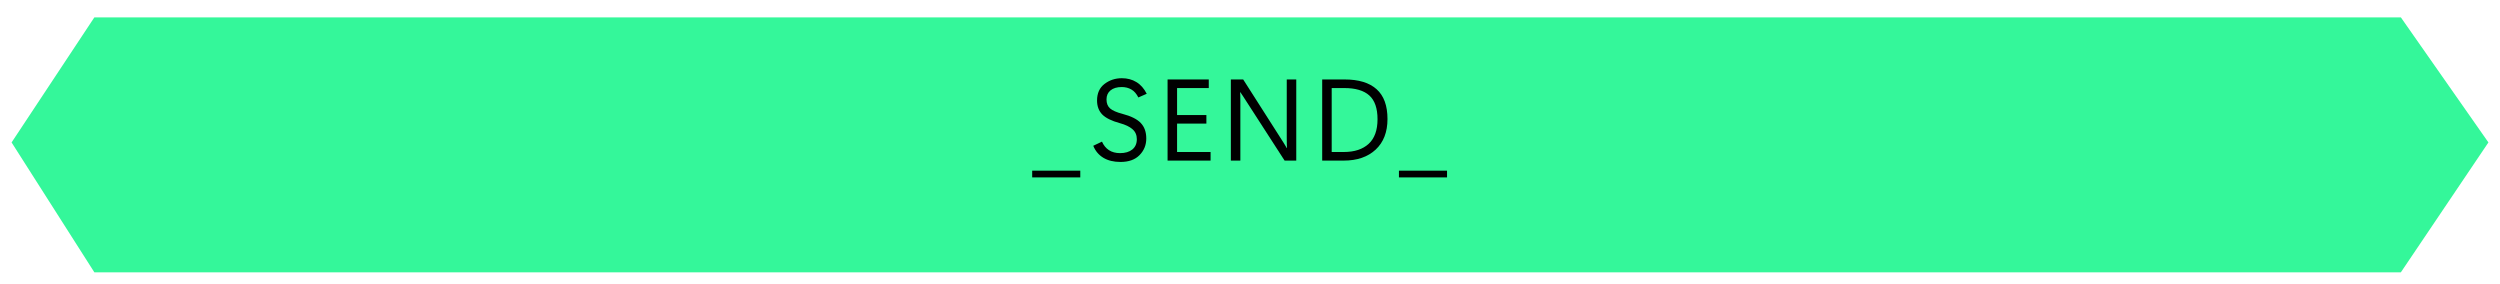 <svg width="863" height="98" viewBox="0 0 863 98" fill="none" xmlns="http://www.w3.org/2000/svg">
<g filter="url(#filter0_d_40_122)">
<path d="M4 43.17L32.572 0H828.779L859 43.17L828.779 88H32.572L4 43.17Z" fill="#34F79A"/>
</g>
<path d="M372.914 61.238H356.312V58.914H372.914V61.238Z" fill="black"/>
<path d="M377.395 50.32L380.402 48.895C380.975 50.184 381.783 51.167 382.824 51.844C383.866 52.521 385.142 52.859 386.652 52.859C388.423 52.859 389.829 52.443 390.871 51.609C391.913 50.763 392.434 49.578 392.434 48.055C392.434 46.622 391.939 45.477 390.949 44.617C389.973 43.745 388.508 43.042 386.555 42.508C383.729 41.74 381.711 40.743 380.5 39.52C379.302 38.283 378.703 36.675 378.703 34.695C378.703 32.195 379.562 30.288 381.281 28.973C383 27.658 384.992 27 387.258 27C389.159 27 390.832 27.443 392.277 28.328C393.736 29.201 394.927 30.548 395.852 32.371L392.961 33.641C392.31 32.352 391.503 31.434 390.539 30.887C389.589 30.327 388.482 30.047 387.219 30.047C385.578 30.047 384.289 30.431 383.352 31.199C382.427 31.954 381.965 32.996 381.965 34.324C381.965 35.652 382.368 36.681 383.176 37.41C383.996 38.139 385.428 38.771 387.473 39.305C390.454 40.086 392.57 41.147 393.82 42.488C395.07 43.816 395.695 45.587 395.695 47.801C395.695 50.053 394.921 51.967 393.371 53.543C391.835 55.118 389.641 55.906 386.789 55.906C384.445 55.906 382.473 55.425 380.871 54.461C379.27 53.484 378.111 52.104 377.395 50.32Z" fill="black"/>
<path d="M417.891 55.438H403.047V27.43H417.266V30.398H406.328V39.715H416.445V42.664H406.328V52.469H417.891V55.438Z" fill="black"/>
<path d="M447.469 55.438H443.445L429.031 33.113C428.823 32.801 428.673 32.579 428.582 32.449C428.491 32.306 428.367 32.111 428.211 31.863H428.094C428.12 32.124 428.139 32.534 428.152 33.094C428.165 33.641 428.172 34.344 428.172 35.203V55.438H424.891V27.43H429.148L443.172 49.402C443.419 49.793 443.608 50.105 443.738 50.34C443.868 50.561 444.018 50.822 444.188 51.121H444.266C444.24 50.73 444.22 50.203 444.207 49.539C444.194 48.875 444.188 48.081 444.188 47.156V27.43H447.469V55.438Z" fill="black"/>
<path d="M456.422 55.438V27.43H464.156C469.013 27.43 472.691 28.549 475.191 30.789C477.704 33.029 478.961 36.46 478.961 41.082C478.961 45.587 477.6 49.109 474.879 51.648C472.158 54.175 468.479 55.438 463.844 55.438H456.422ZM459.703 30.398V52.469H463.883C467.555 52.469 470.413 51.531 472.457 49.656C474.501 47.781 475.523 44.949 475.523 41.16C475.523 37.397 474.579 34.663 472.691 32.957C470.803 31.251 467.932 30.398 464.078 30.398H459.703Z" fill="black"/>
<path d="M499.516 61.238H482.914V58.914H499.516V61.238Z" fill="black"/>
<defs>
<filter id="filter0_d_40_122" x="0" y="0" width="863" height="98" filterUnits="userSpaceOnUse" color-interpolation-filters="sRGB">
<feFlood flood-opacity="0" result="BackgroundImageFix"/>
<feColorMatrix in="SourceAlpha" type="matrix" values="0 0 0 0 0 0 0 0 0 0 0 0 0 0 0 0 0 0 127 0" result="hardAlpha"/>
<feOffset dy="6"/>
<feGaussianBlur stdDeviation="2"/>
<feComposite in2="hardAlpha" operator="out"/>
<feColorMatrix type="matrix" values="0 0 0 0 0.204 0 0 0 0 0.969 0 0 0 0 0.604 0 0 0 0.6 0"/>
<feBlend mode="normal" in2="BackgroundImageFix" result="effect1_dropShadow_40_122"/>
<feBlend mode="normal" in="SourceGraphic" in2="effect1_dropShadow_40_122" result="shape"/>
</filter>
</defs>
</svg>
